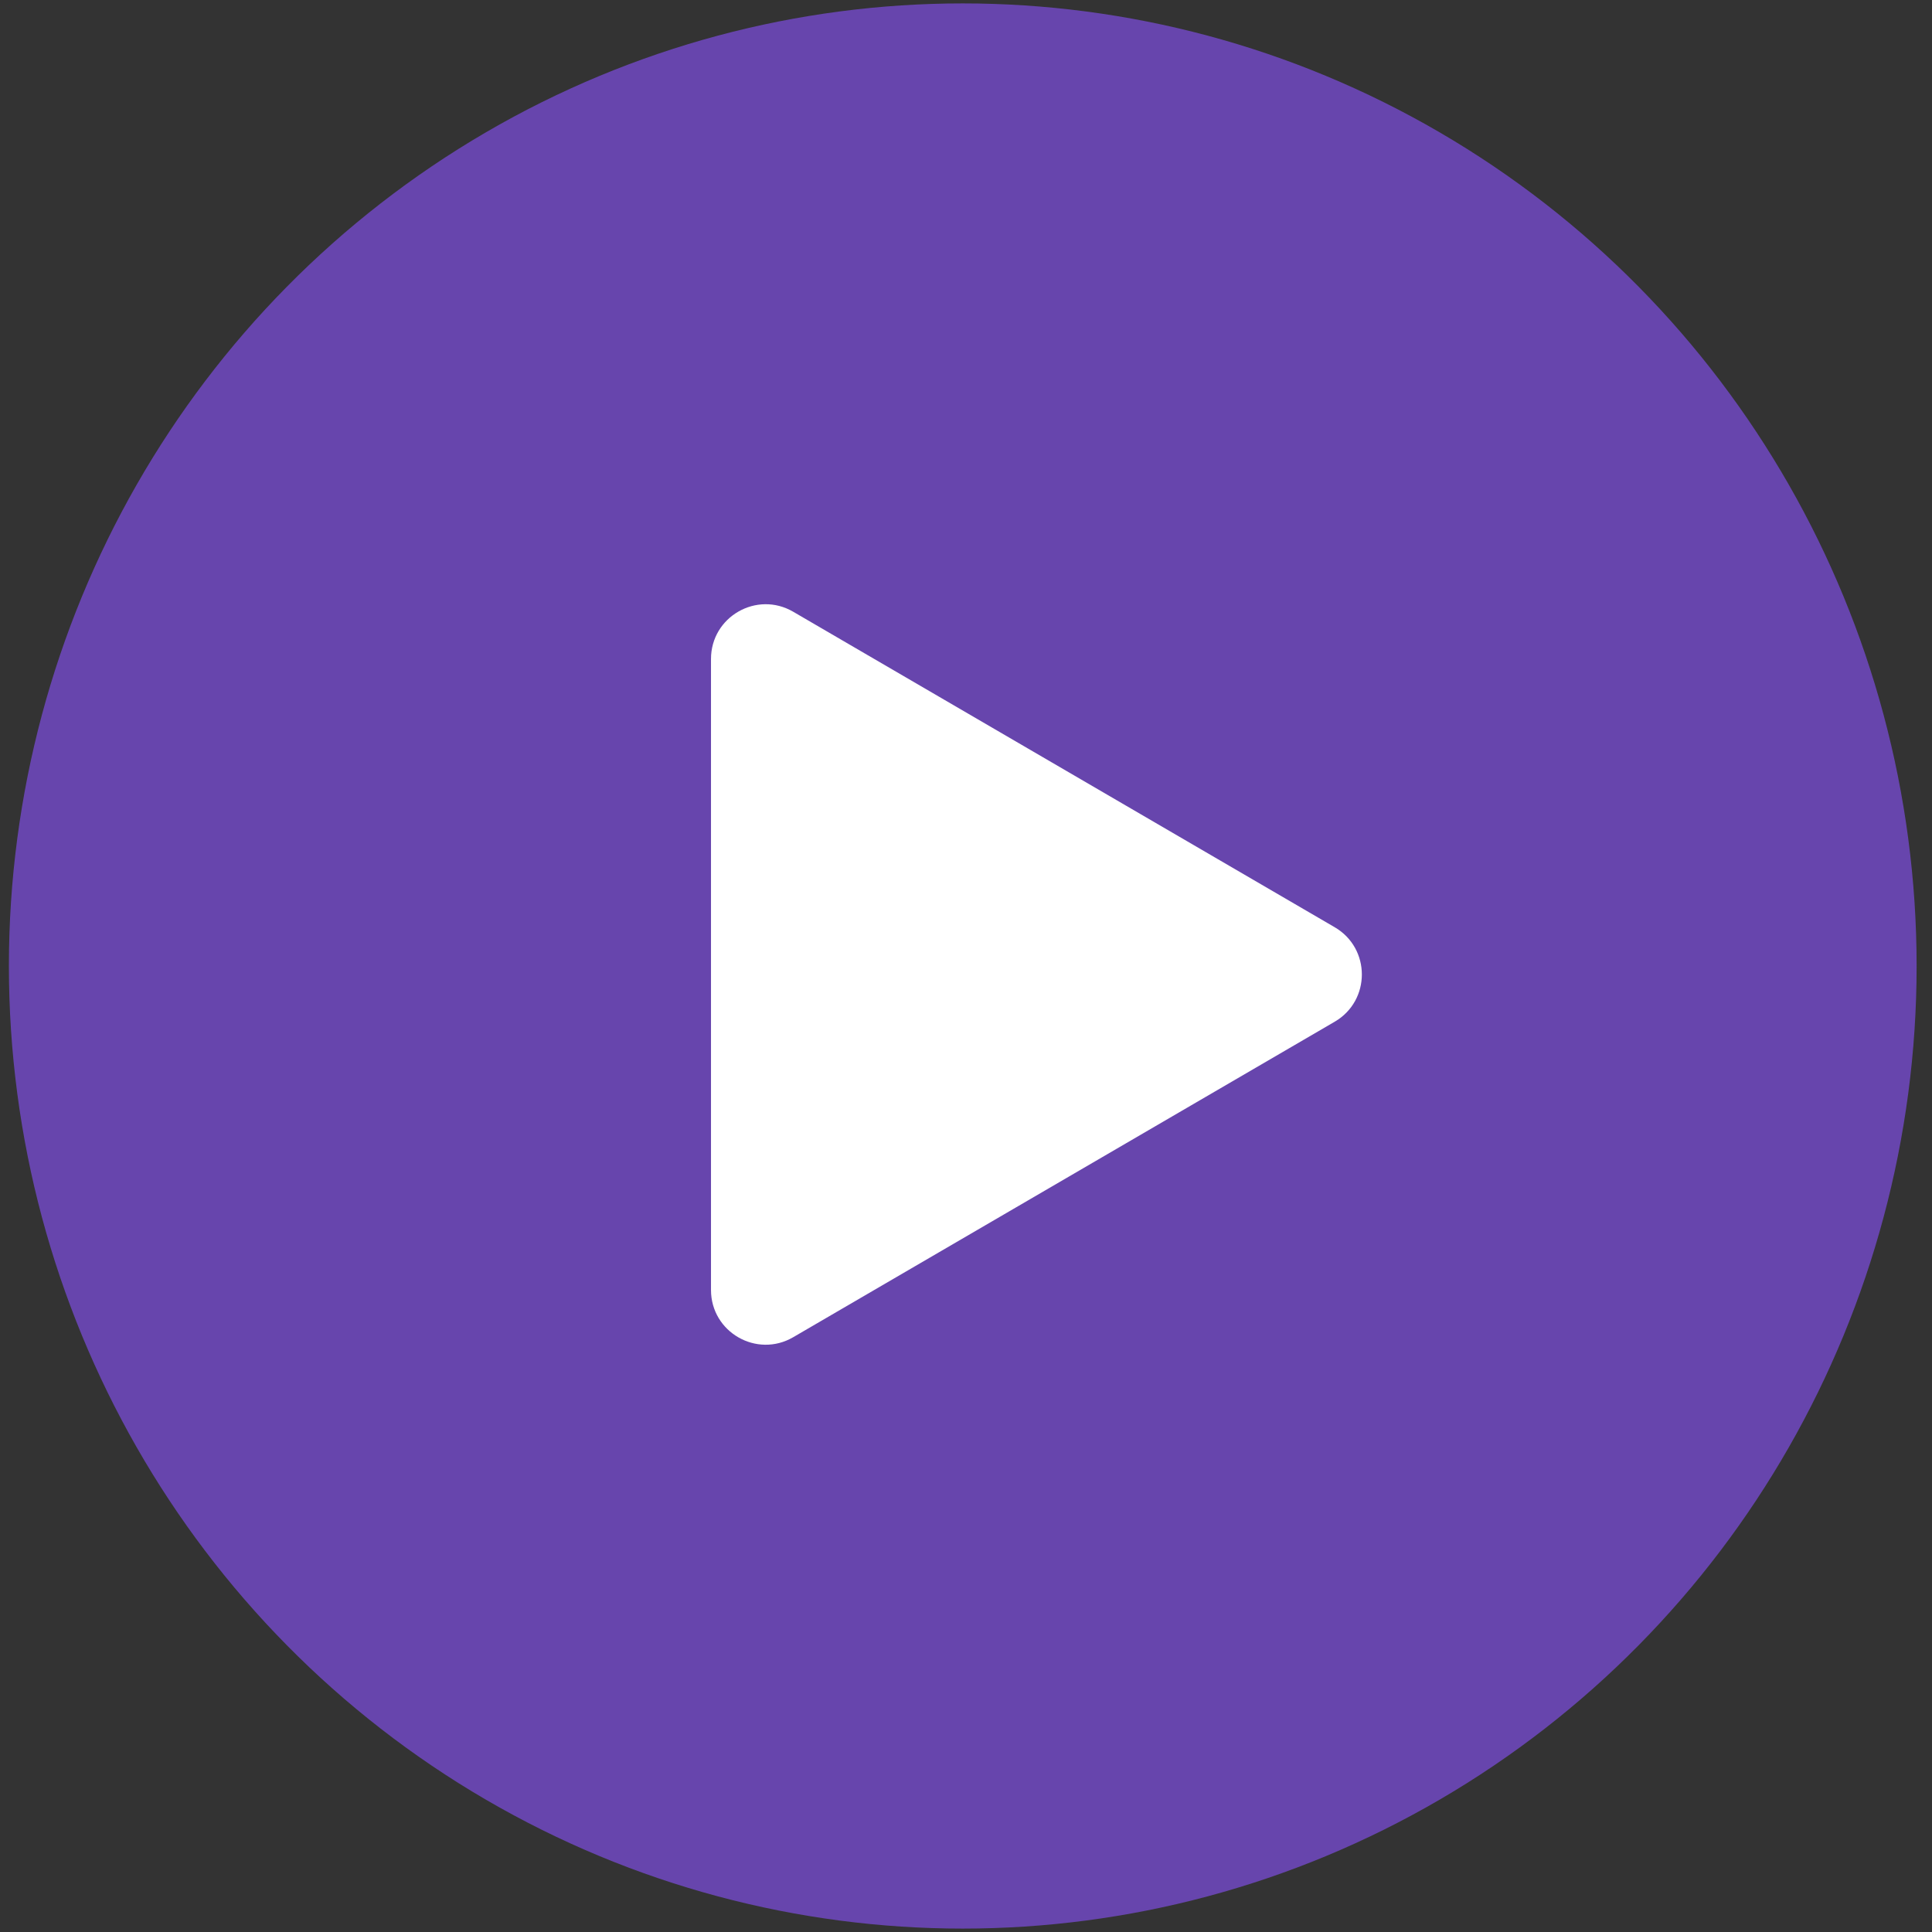<svg width="106" height="106" viewBox="0 0 106 106" fill="none" xmlns="http://www.w3.org/2000/svg">
<rect x="0" y="0" width="106" height="106" fill="#333333" stroke="none"/>
<ellipse cx="52.822" cy="53" rx="52.334" ry="52.813" fill="#8A53FF" fill-opacity="0.6"/>
<path d="M73.229 50.873C75.215 52.03 75.215 54.9 73.229 56.057L43.519 73.367C41.519 74.532 39.009 73.09 39.009 70.775L39.009 36.155C39.009 33.84 41.519 32.398 43.519 33.563L73.229 50.873Z" fill="white"/>
</svg>
